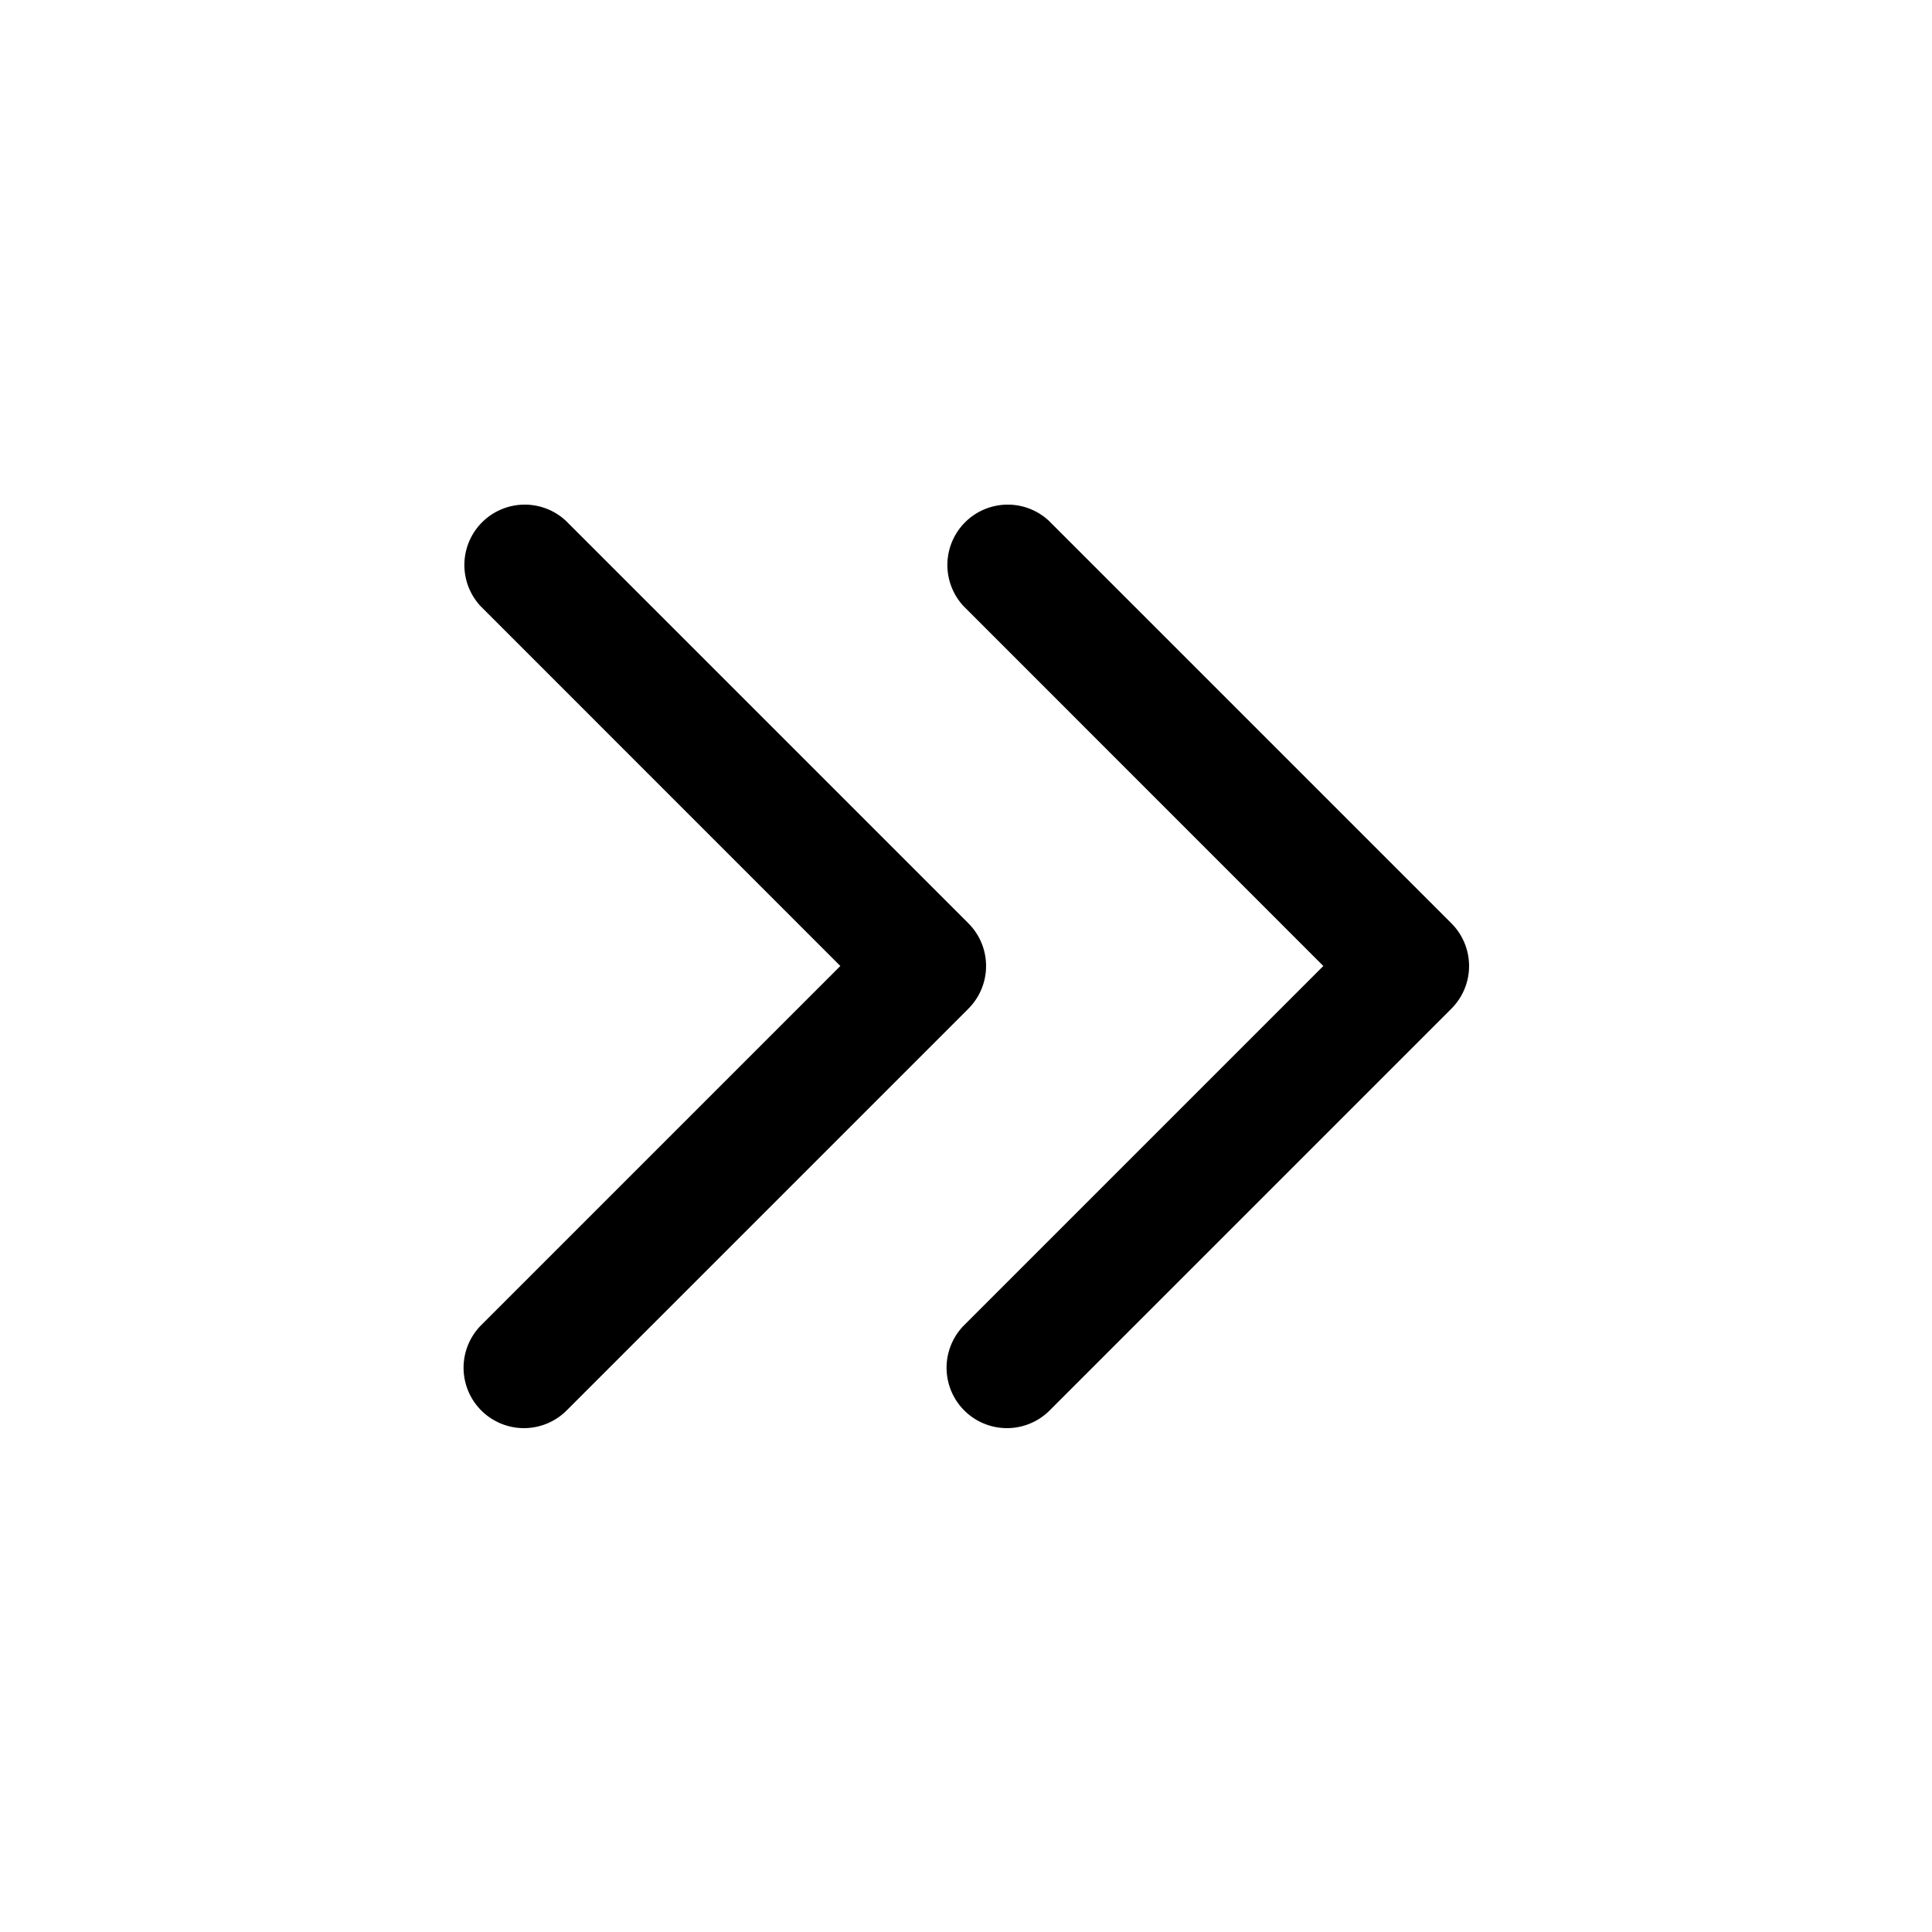 <svg xmlns="http://www.w3.org/2000/svg" viewBox="0 0 48 48">
  <g clip-path="url(#a)">
    <path fill-rule="evenodd" d="M14.06 12.94a1.5 1.5 0 0 0-2.12 2.12L20.878 24l-8.94 8.94a1.5 1.5 0 0 0 2.122 2.12l10-10a1.5 1.5 0 0 0 0-2.12l-10-10Zm12 0a1.5 1.5 0 0 0-2.12 2.12L32.878 24l-8.94 8.94a1.5 1.5 0 0 0 2.122 2.12l10-10a1.5 1.5 0 0 0 0-2.12l-10-10Z"/>
  </g>
  <defs>
    <clipPath id="a">
      <rect width="48" height="48" fill="#fff"/>
    </clipPath>
  </defs>
</svg>
